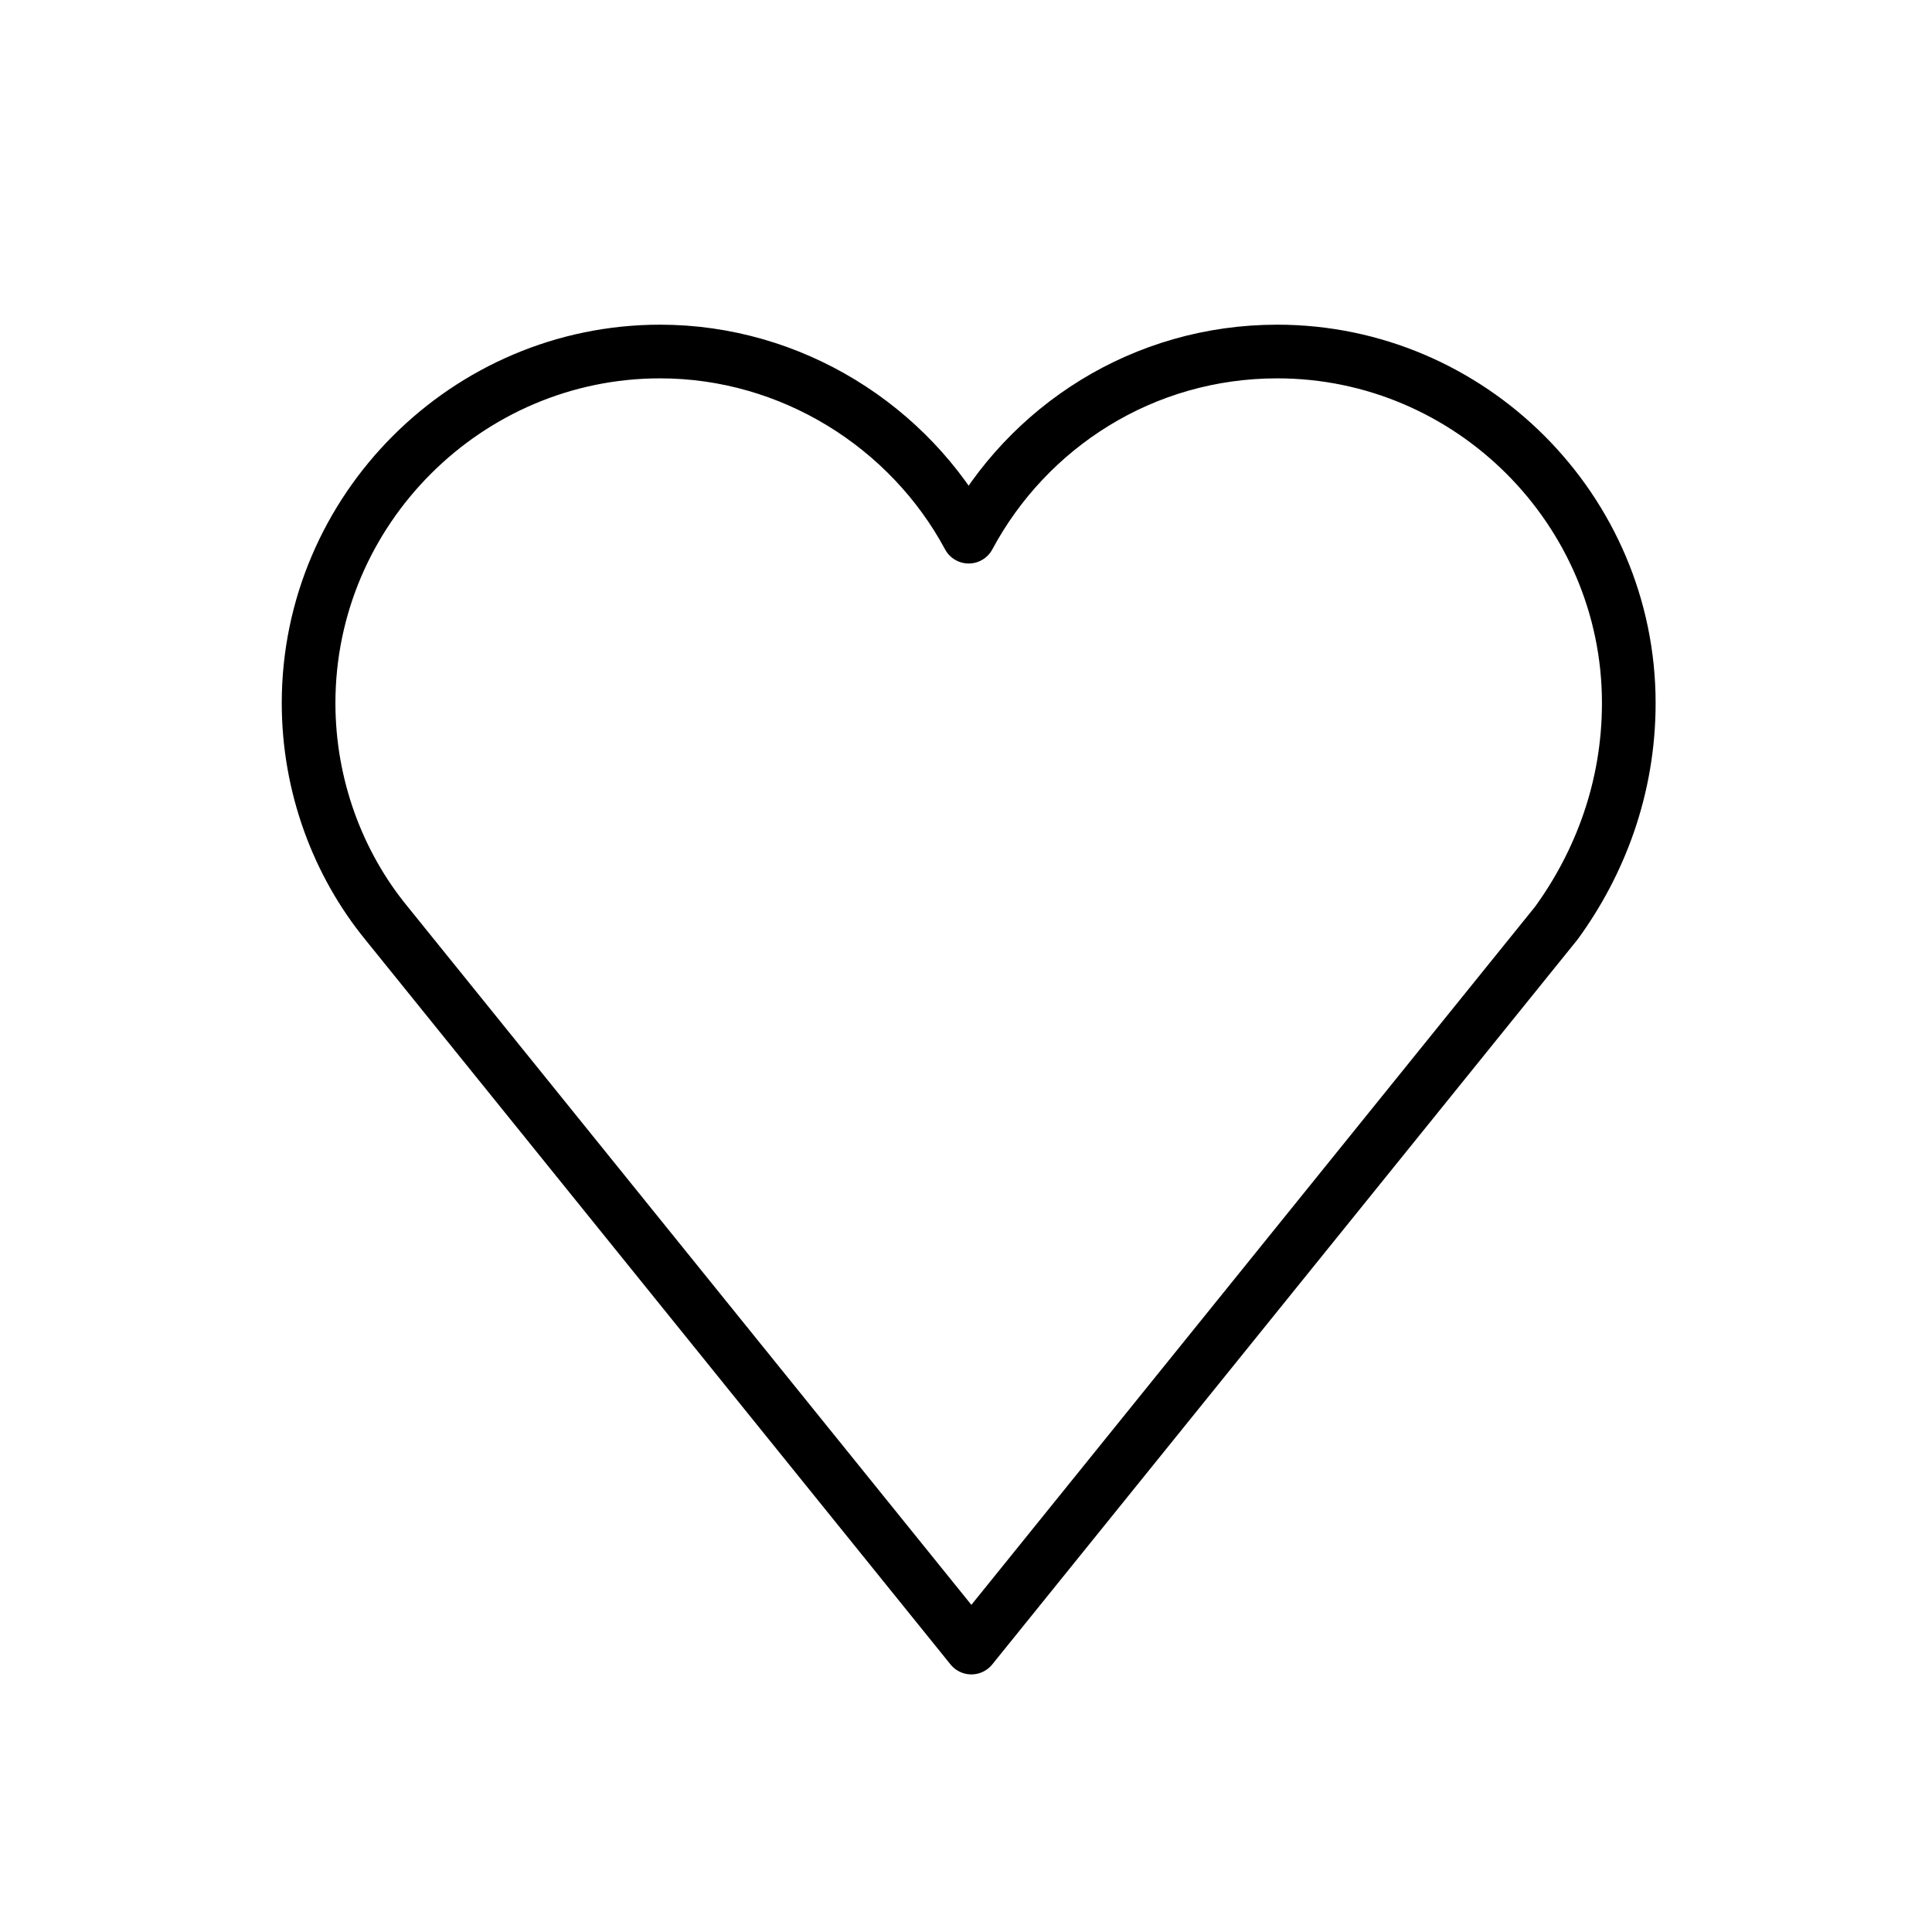 <svg id="emoji" viewBox="0 0 72 72" xmlns="http://www.w3.org/2000/svg">
  <g id="line">
    <path fill="none" stroke="#000000" stroke-linecap="round" stroke-linejoin="round" stroke-width="2" d="M60.7,26.2 c0-7.2-5.9-13.1-13.1-13.1c-5,0-9.3,2.8-11.5,6.9c-2.2-4.1-6.6-6.9-11.5-6.9c-7.2,0-13.1,5.9-13.1,13.1c0,3.1,1.1,6,2.9,8.2l0,0 l21.8,27l21.8-27l0,0C59.6,32.2,60.7,29.4,60.7,26.2z"/>
  </g>
</svg>
